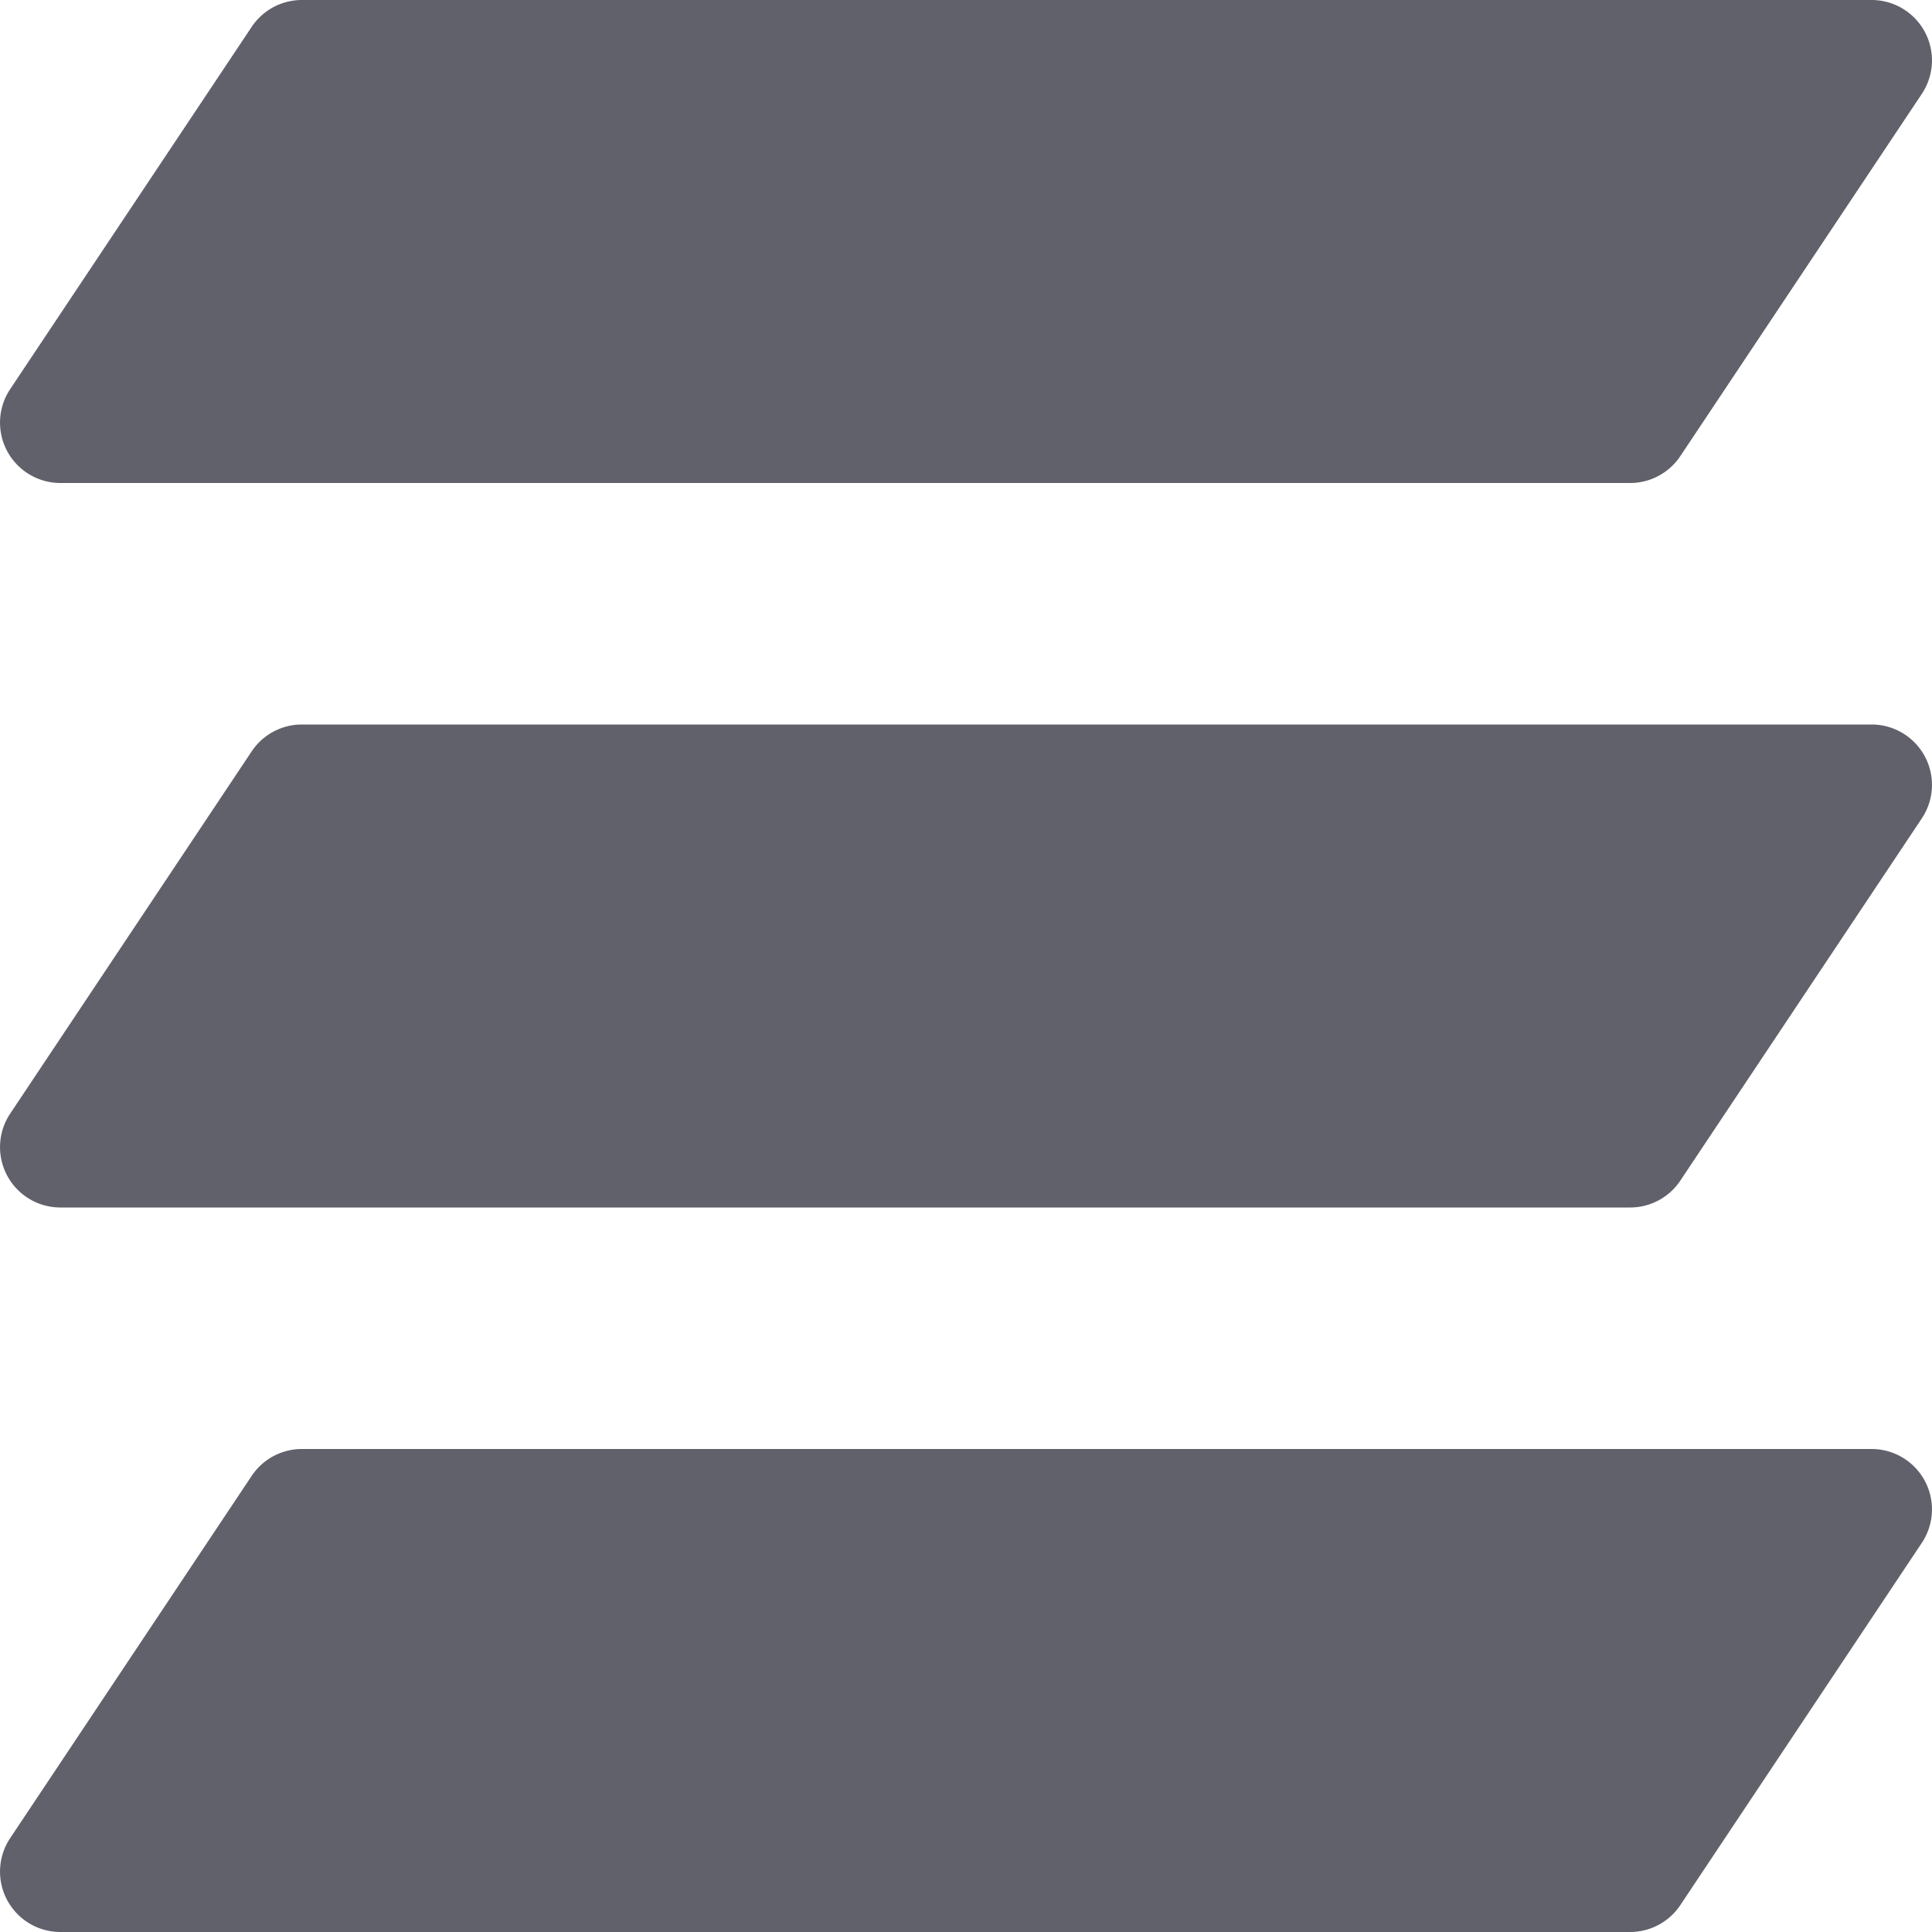 <svg xmlns="http://www.w3.org/2000/svg" height="16" width="16" viewBox="0 0 16 16"><title>floors</title><g fill="#61616b" class="nc-icon-wrapper"><path d="M.5,4h13a.5.5,0,0,0,.416-.223l2-3A.5.5,0,0,0,15.5,0H2.5a.5.5,0,0,0-.416.223l-2,3A.5.5,0,0,0,.5,4Z" fill="#61616b"></path><path data-color="color-2" d="M15.5,6H2.5a.5.5,0,0,0-.416.223l-2,3A.5.5,0,0,0,.5,10h13a.5.5,0,0,0,.416-.223l2-3A.5.5,0,0,0,15.5,6Z" fill="#61616b"></path><path d="M15.5,12H2.5a.5.5,0,0,0-.416.223l-2,3A.5.5,0,0,0,.5,16h13a.5.5,0,0,0,.416-.223l2-3A.5.5,0,0,0,15.5,12Z" fill="#61616b"></path></g></svg>